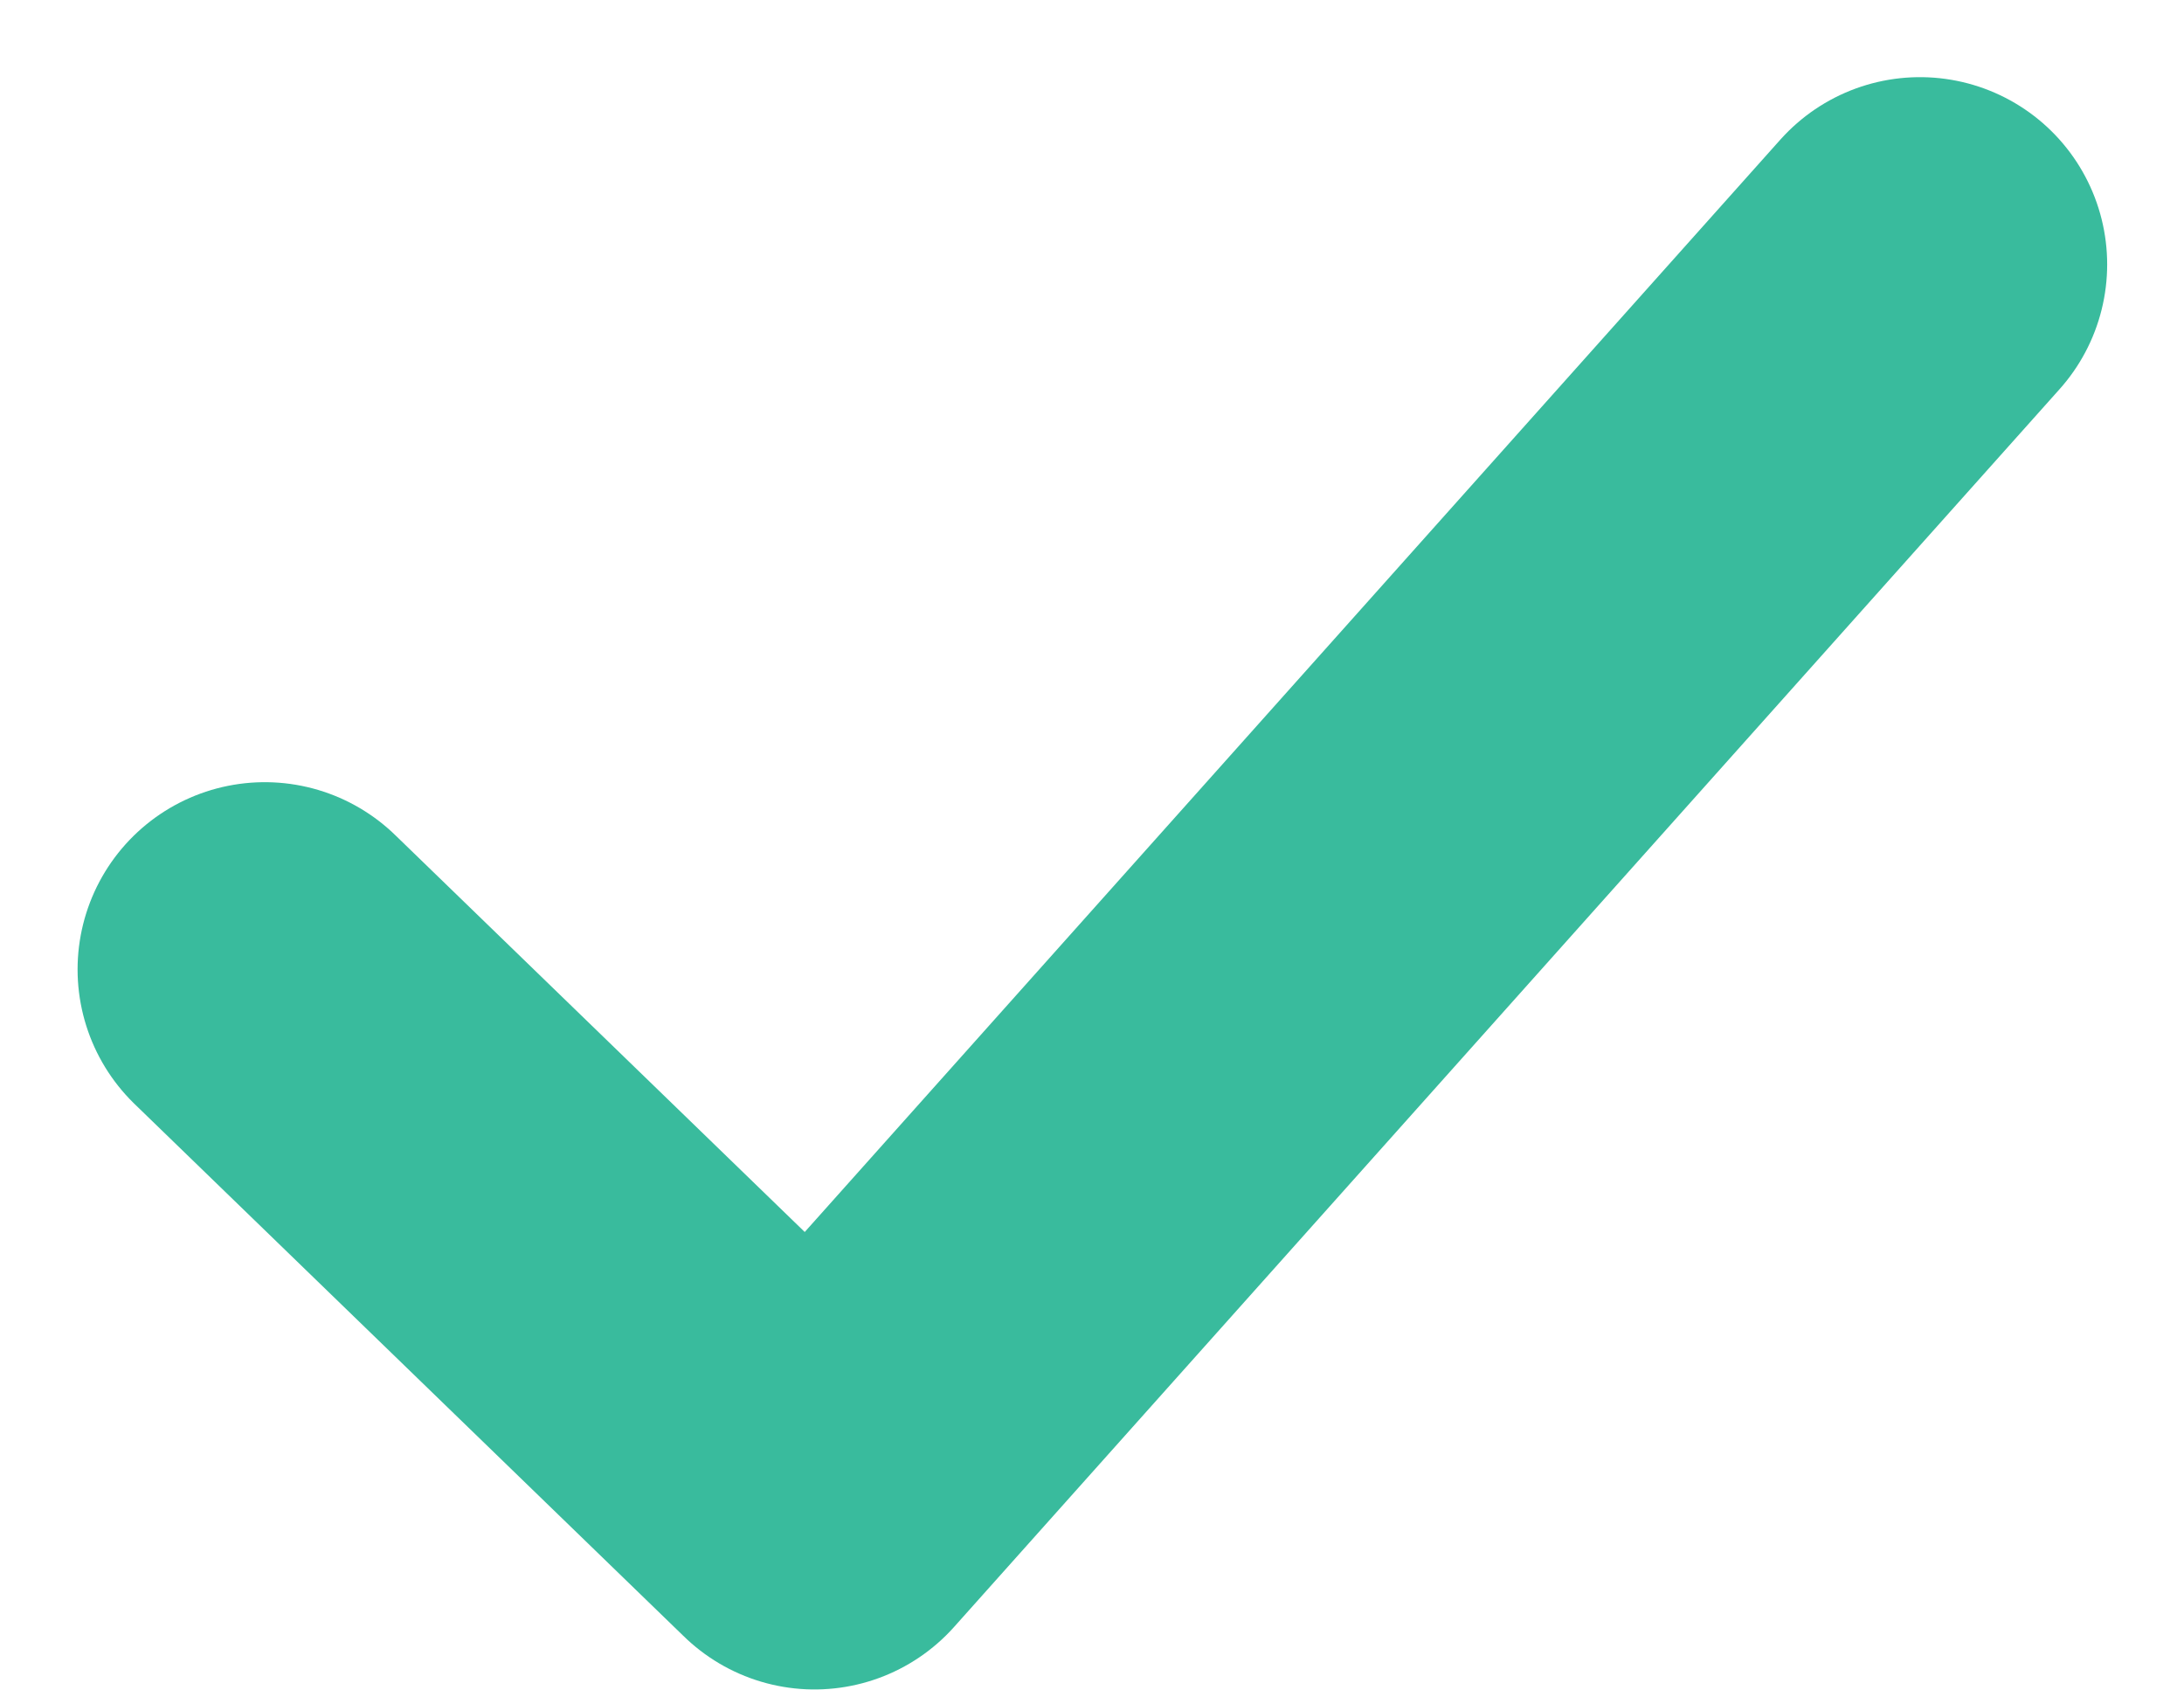 <svg xmlns="http://www.w3.org/2000/svg" width="14.582" height="11.278" viewBox="0 0 14.582 11.278">
  <path id="Path_42926" data-name="Path 42926" d="M20748.461,3581.716l3.67,3.556,7.381-8.262" transform="translate(-20746.693 -3575.245)" fill="none" stroke="#39bb9d" stroke-linecap="round" stroke-linejoin="round" stroke-width="2.5"/>
</svg>
